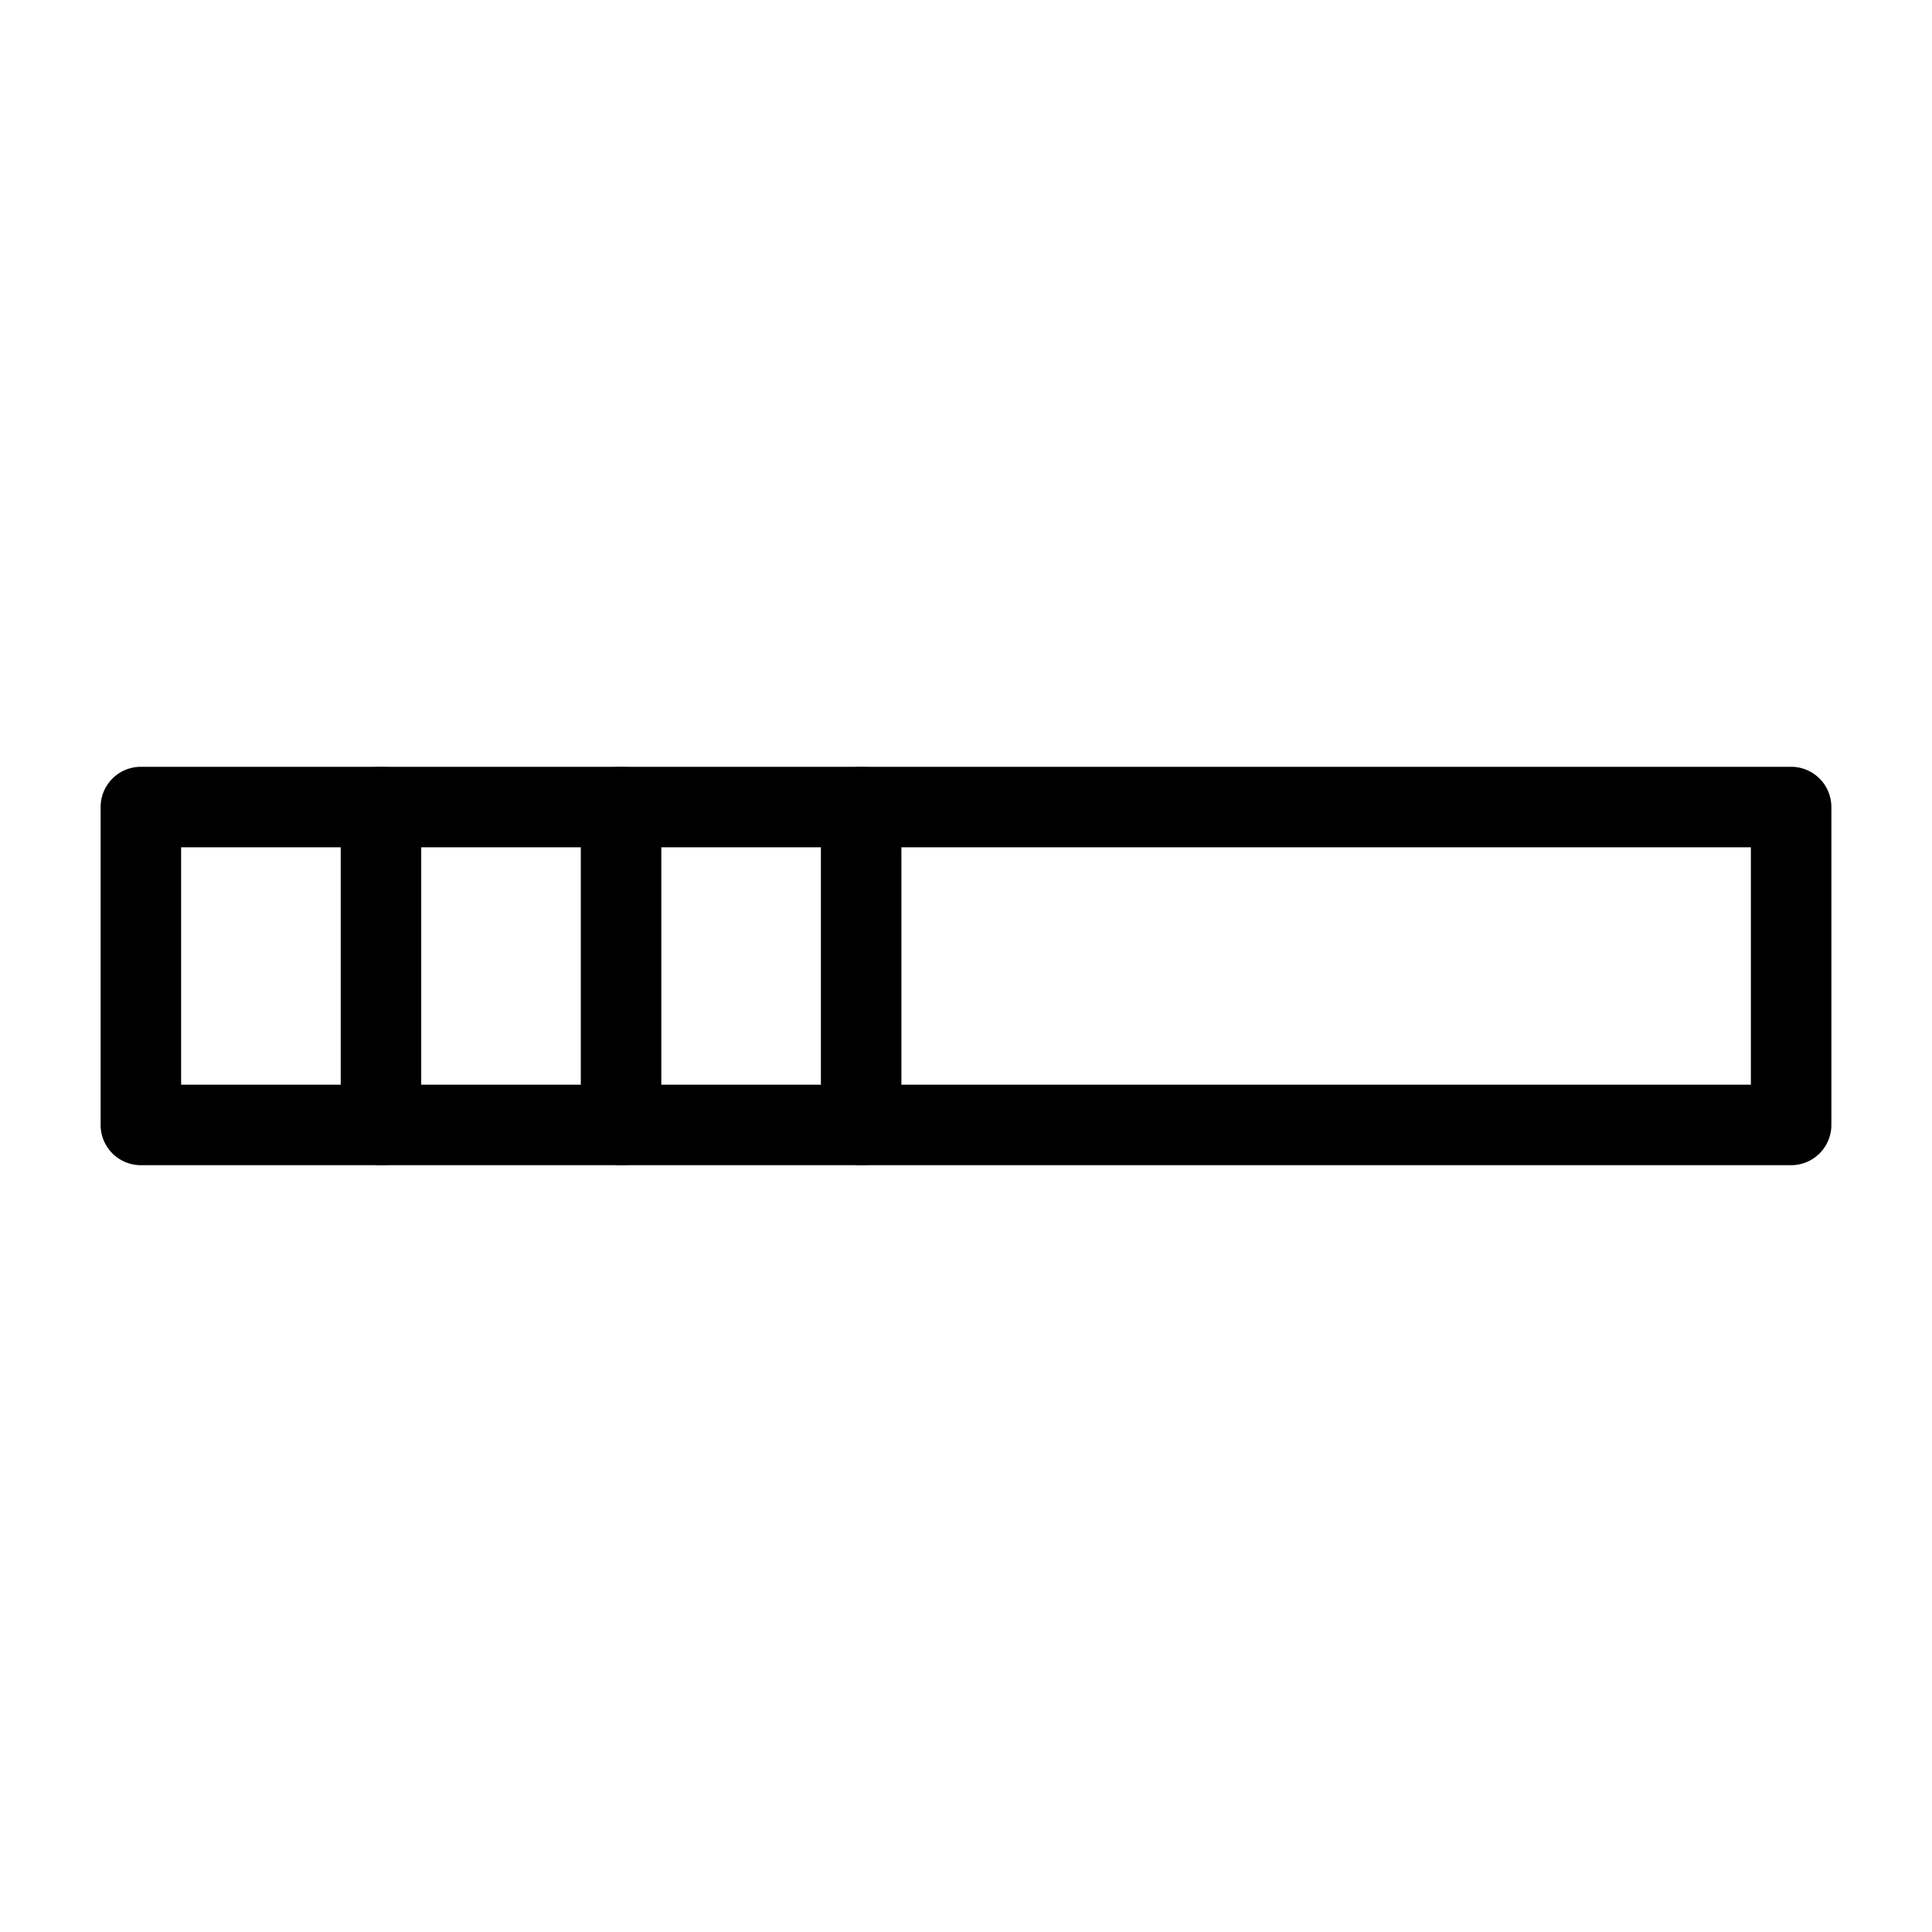 <?xml version="1.0" encoding="UTF-8"?>
<svg id="b" version="1.1" viewBox="0 0 48 48" xmlns="http://www.w3.org/2000/svg">
 <defs id="defs1">
  <style id="style1">.c{fill:none;stroke:#000;stroke-width:2px;stroke-linecap:round;stroke-linejoin:round;}</style>
 </defs>
 <path id="rect1" d="m3.5 19.051a1 1 0 0 0-1 1v7.898a1 1 0 0 0 1 1h41a1 1 0 0 0 1-1v-7.898a1 1 0 0 0-1-1zm1 2h39v5.898h-39z" color="#000000" stroke-linecap="round" stroke-linejoin="round" style="-inkscape-stroke:none"/>
 <path id="line1" d="m9.465 19.051a1 1 0 0 0-1 1v7.898a1 1 0 0 0 1 1 1 1 0 0 0 1-1v-7.898a1 1 0 0 0-1-1z" color="#000000" stroke-linecap="round" stroke-linejoin="round" style="-inkscape-stroke:none"/>
 <path id="line2" d="m15.43 19.051a1 1 0 0 0-1 1v7.898a1 1 0 0 0 1 1 1 1 0 0 0 1-1v-7.898a1 1 0 0 0-1-1z" color="#000000" stroke-linecap="round" stroke-linejoin="round" style="-inkscape-stroke:none"/>
 <path id="line3" d="m21.395 19.051a1 1 0 0 0-1 1v7.898a1 1 0 0 0 1 1 1 1 0 0 0 1-1v-7.898a1 1 0 0 0-1-1z" color="#000000" stroke-linecap="round" stroke-linejoin="round" style="-inkscape-stroke:none"/>
</svg>
